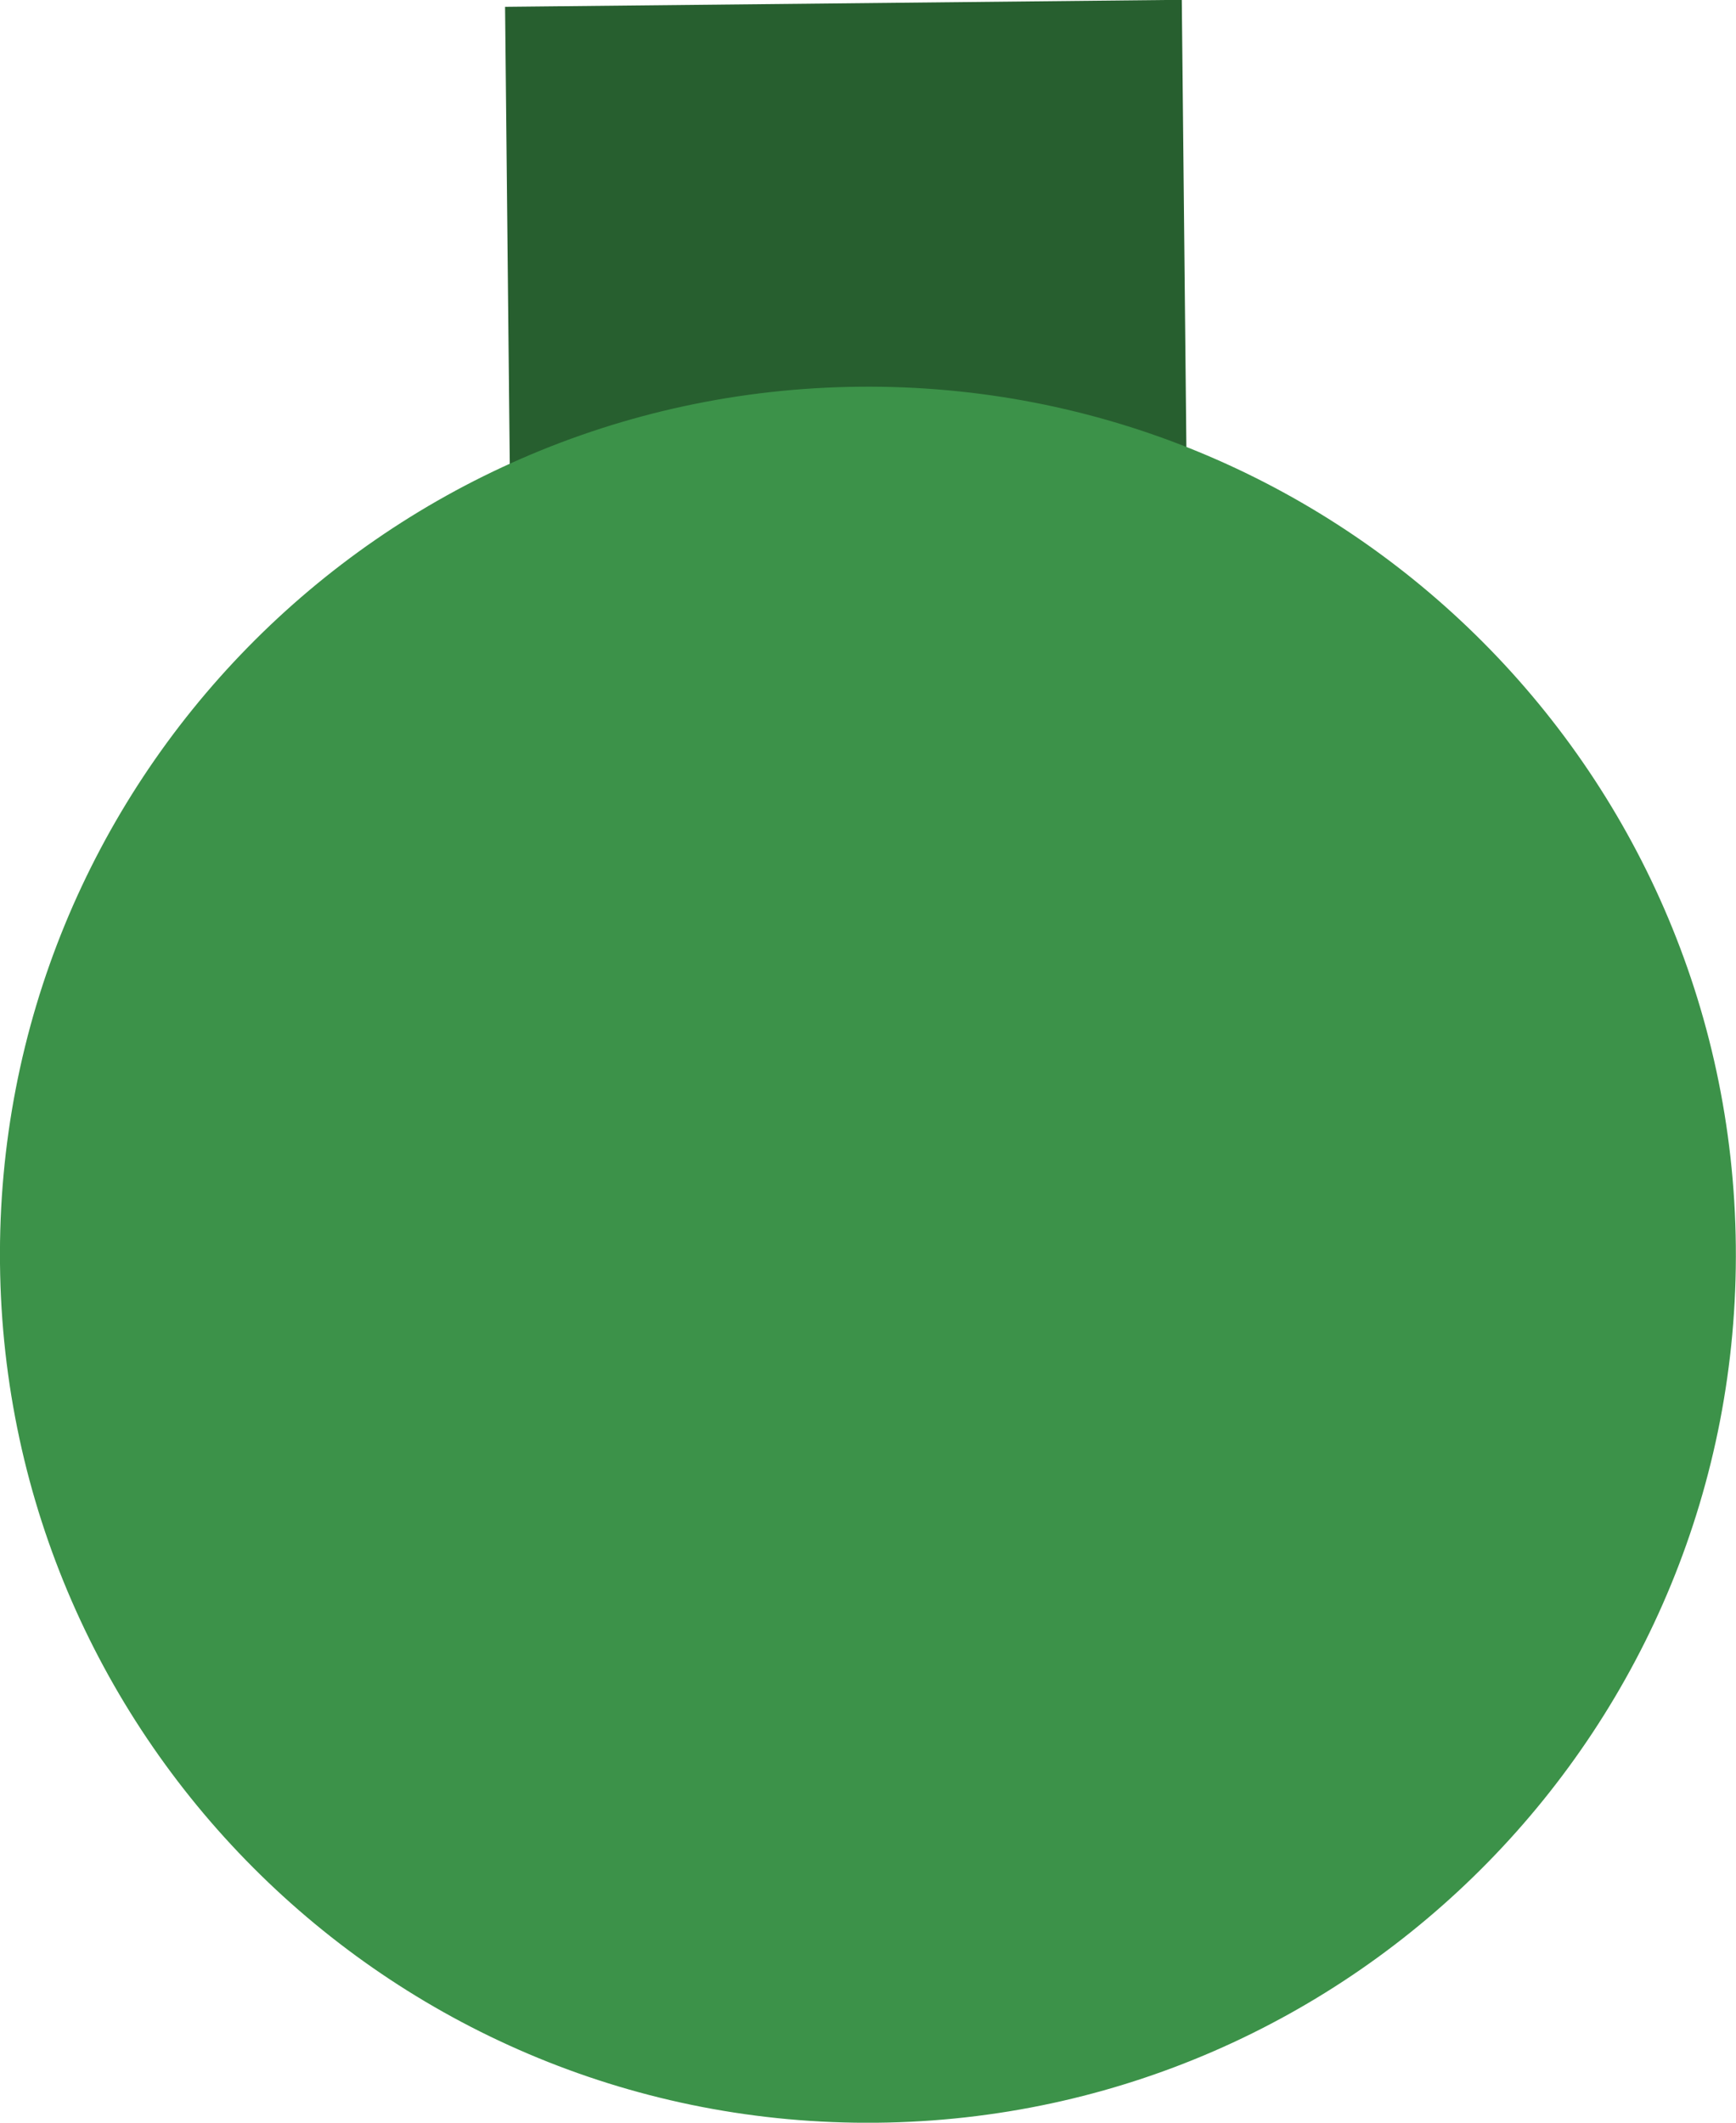 <svg xmlns="http://www.w3.org/2000/svg" xmlns:xlink="http://www.w3.org/1999/xlink" version="1.1" width="9.679" height="11.834" viewBox="0,0,9.679,11.834"><g><g data-paper-data="{&quot;isPaintingLayer&quot;:true}" fill-rule="nonzero" stroke-linecap="butt" stroke-linejoin="miter" stroke-miterlimit="10" stroke-dasharray="" stroke-dashoffset="0" style="mix-blend-mode: normal"><g><path d="M237.124,179.903l-0.069,-6.726l3.773,-0.039l0.069,6.726z" data-paper-data="{&quot;origPos&quot;:null}" fill="#275f2f" stroke-width="0" stroke="none" transform="matrix(1,0,0,1,-234.239,-173.139)"/><path d="M239.128,184.973c-2.673,0.028 -4.862,-2.117 -4.889,-4.789c-0.028,-2.673 2.117,-4.862 4.789,-4.889c2.673,-0.028 4.862,2.117 4.889,4.789c0.028,2.673 -2.117,4.862 -4.789,4.889z" data-paper-data="{&quot;origPos&quot;:null}" fill="#3c9249" stroke-width="0" stroke="none" transform="matrix(1,0,0,1,-234.239,-173.139)"/></g></g></g></svg>